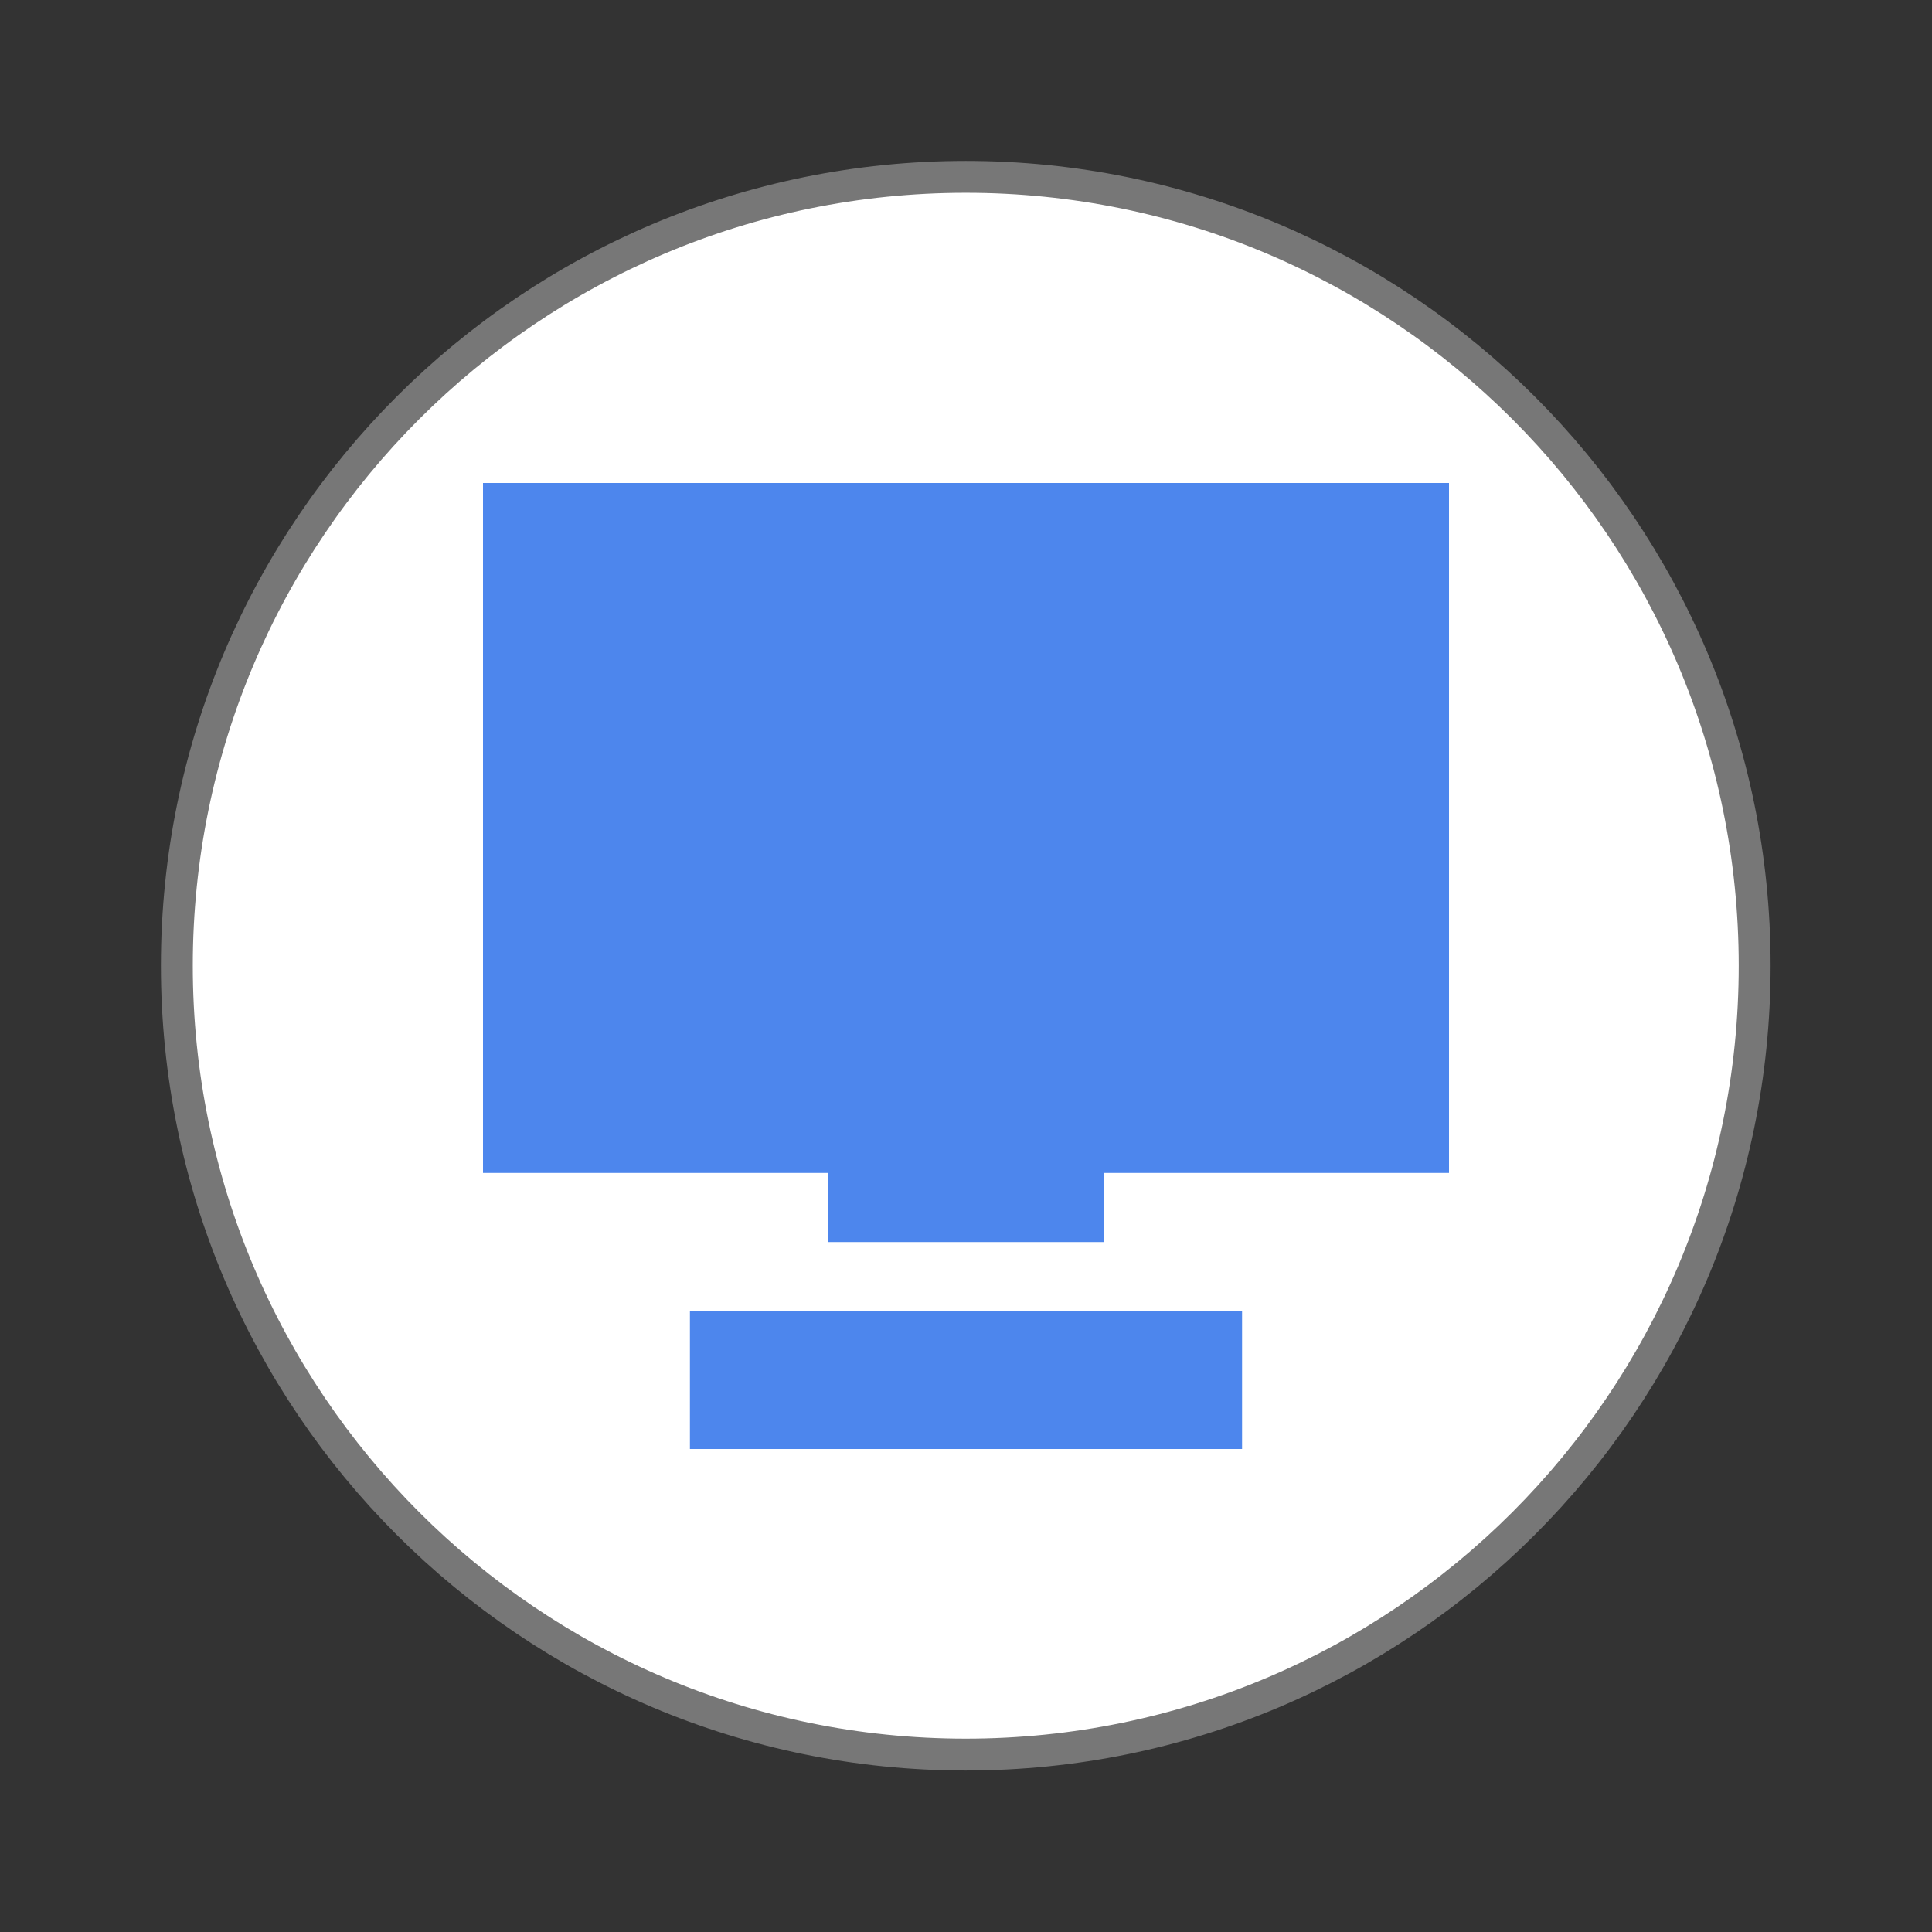 <svg width="64" xmlns="http://www.w3.org/2000/svg" height="64" viewBox="0 0 64 64" xmlns:xlink="http://www.w3.org/1999/xlink">
<rect x="0" y="0" width="64" height="64" fill="#333333" stroke="none"/>
<path style="fill:#fff;stroke:#777;stroke-width:.792" d="M 43.605 24 C 43.603 34.825 34.825 43.603 24 43.603 C 13.175 43.603 4.397 34.825 4.395 24 C 4.395 13.172 13.172 4.395 24 4.395 C 34.828 4.395 43.605 13.172 43.605 24 Z " transform="scale(1.333)"/>
<path style="fill:#427fec;fill-opacity:.941" d="M 16 16 L 16 38.855 L 27.43 38.855 L 27.43 41.145 L 36.57 41.145 L 36.57 38.855 L 48 38.855 L 48 16 Z M 22.855 43.43 L 22.855 48 L 41.145 48 L 41.145 43.43 Z "/>
</svg>
